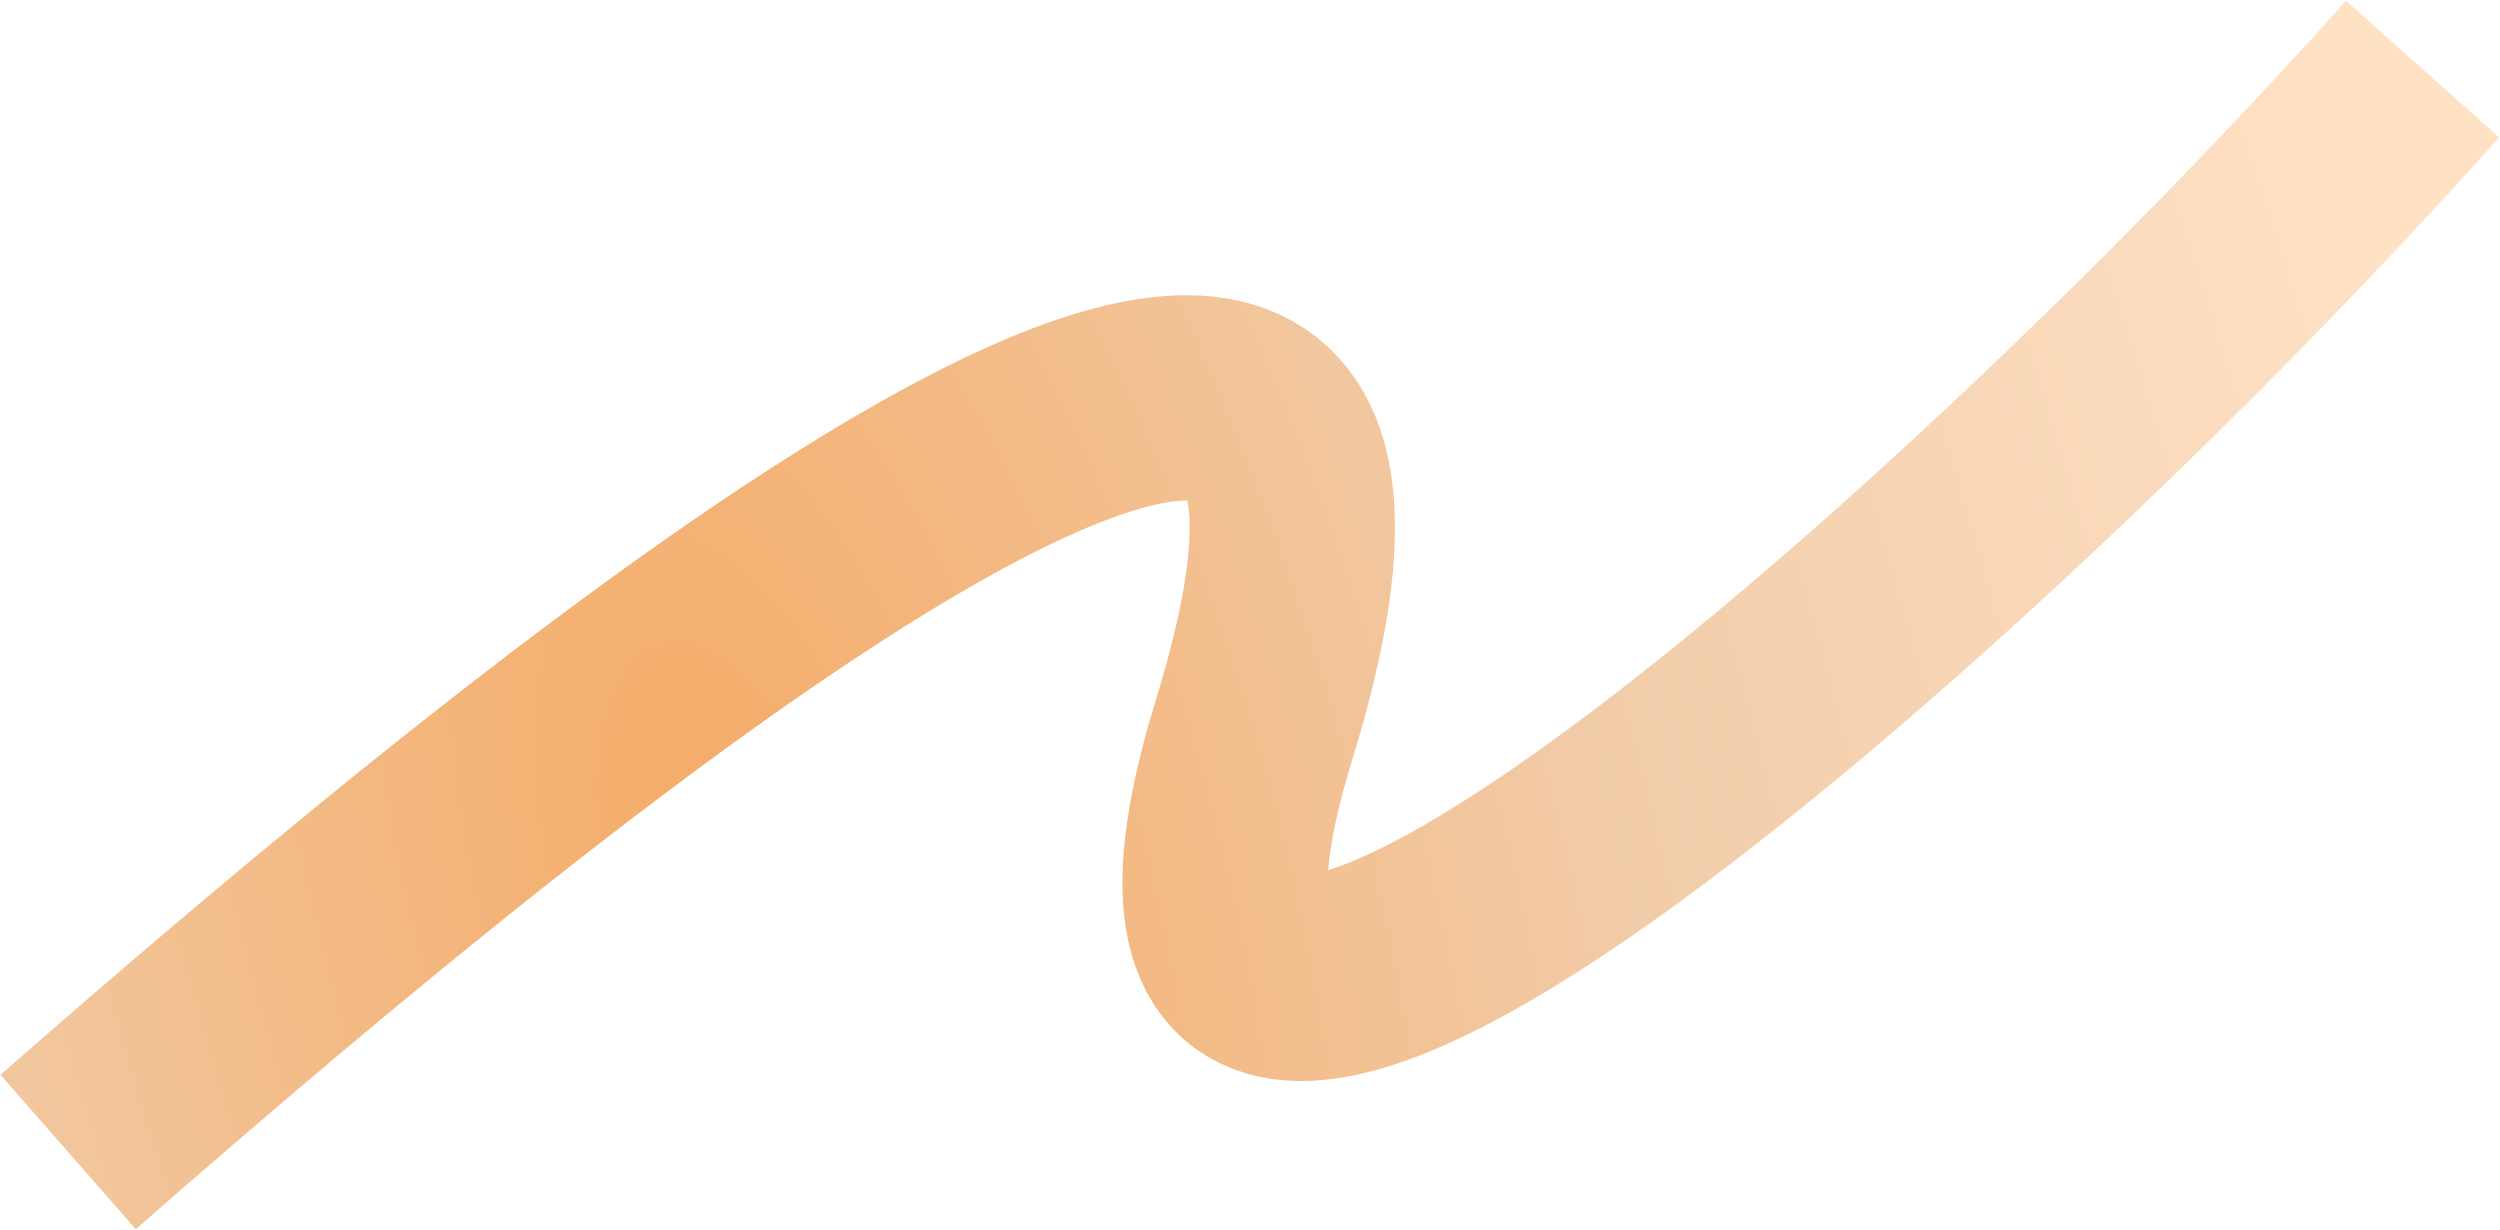 <svg width="2679" height="1318" viewBox="0 0 2679 1318" fill="none" xmlns="http://www.w3.org/2000/svg">
<path d="M73 1234.5C580.833 789.333 1601.16 -54.5 1344 781.5C1125.6 1491.5 2108.33 621 2596 74" stroke="url(#paint0_diamond_2856_605)" stroke-opacity="0.8" stroke-width="220"/>
<defs>
<radialGradient id="paint0_diamond_2856_605" cx="0" cy="0" r="1" gradientUnits="userSpaceOnUse" gradientTransform="translate(791.742 972.017) rotate(-14.759) scale(1865.82 4056.41)">
<stop stop-color="#F29641"/>
<stop offset="0.5" stop-color="#EEBF93"/>
<stop offset="1" stop-color="#FFD9B5"/>
</radialGradient>
</defs>
</svg>
